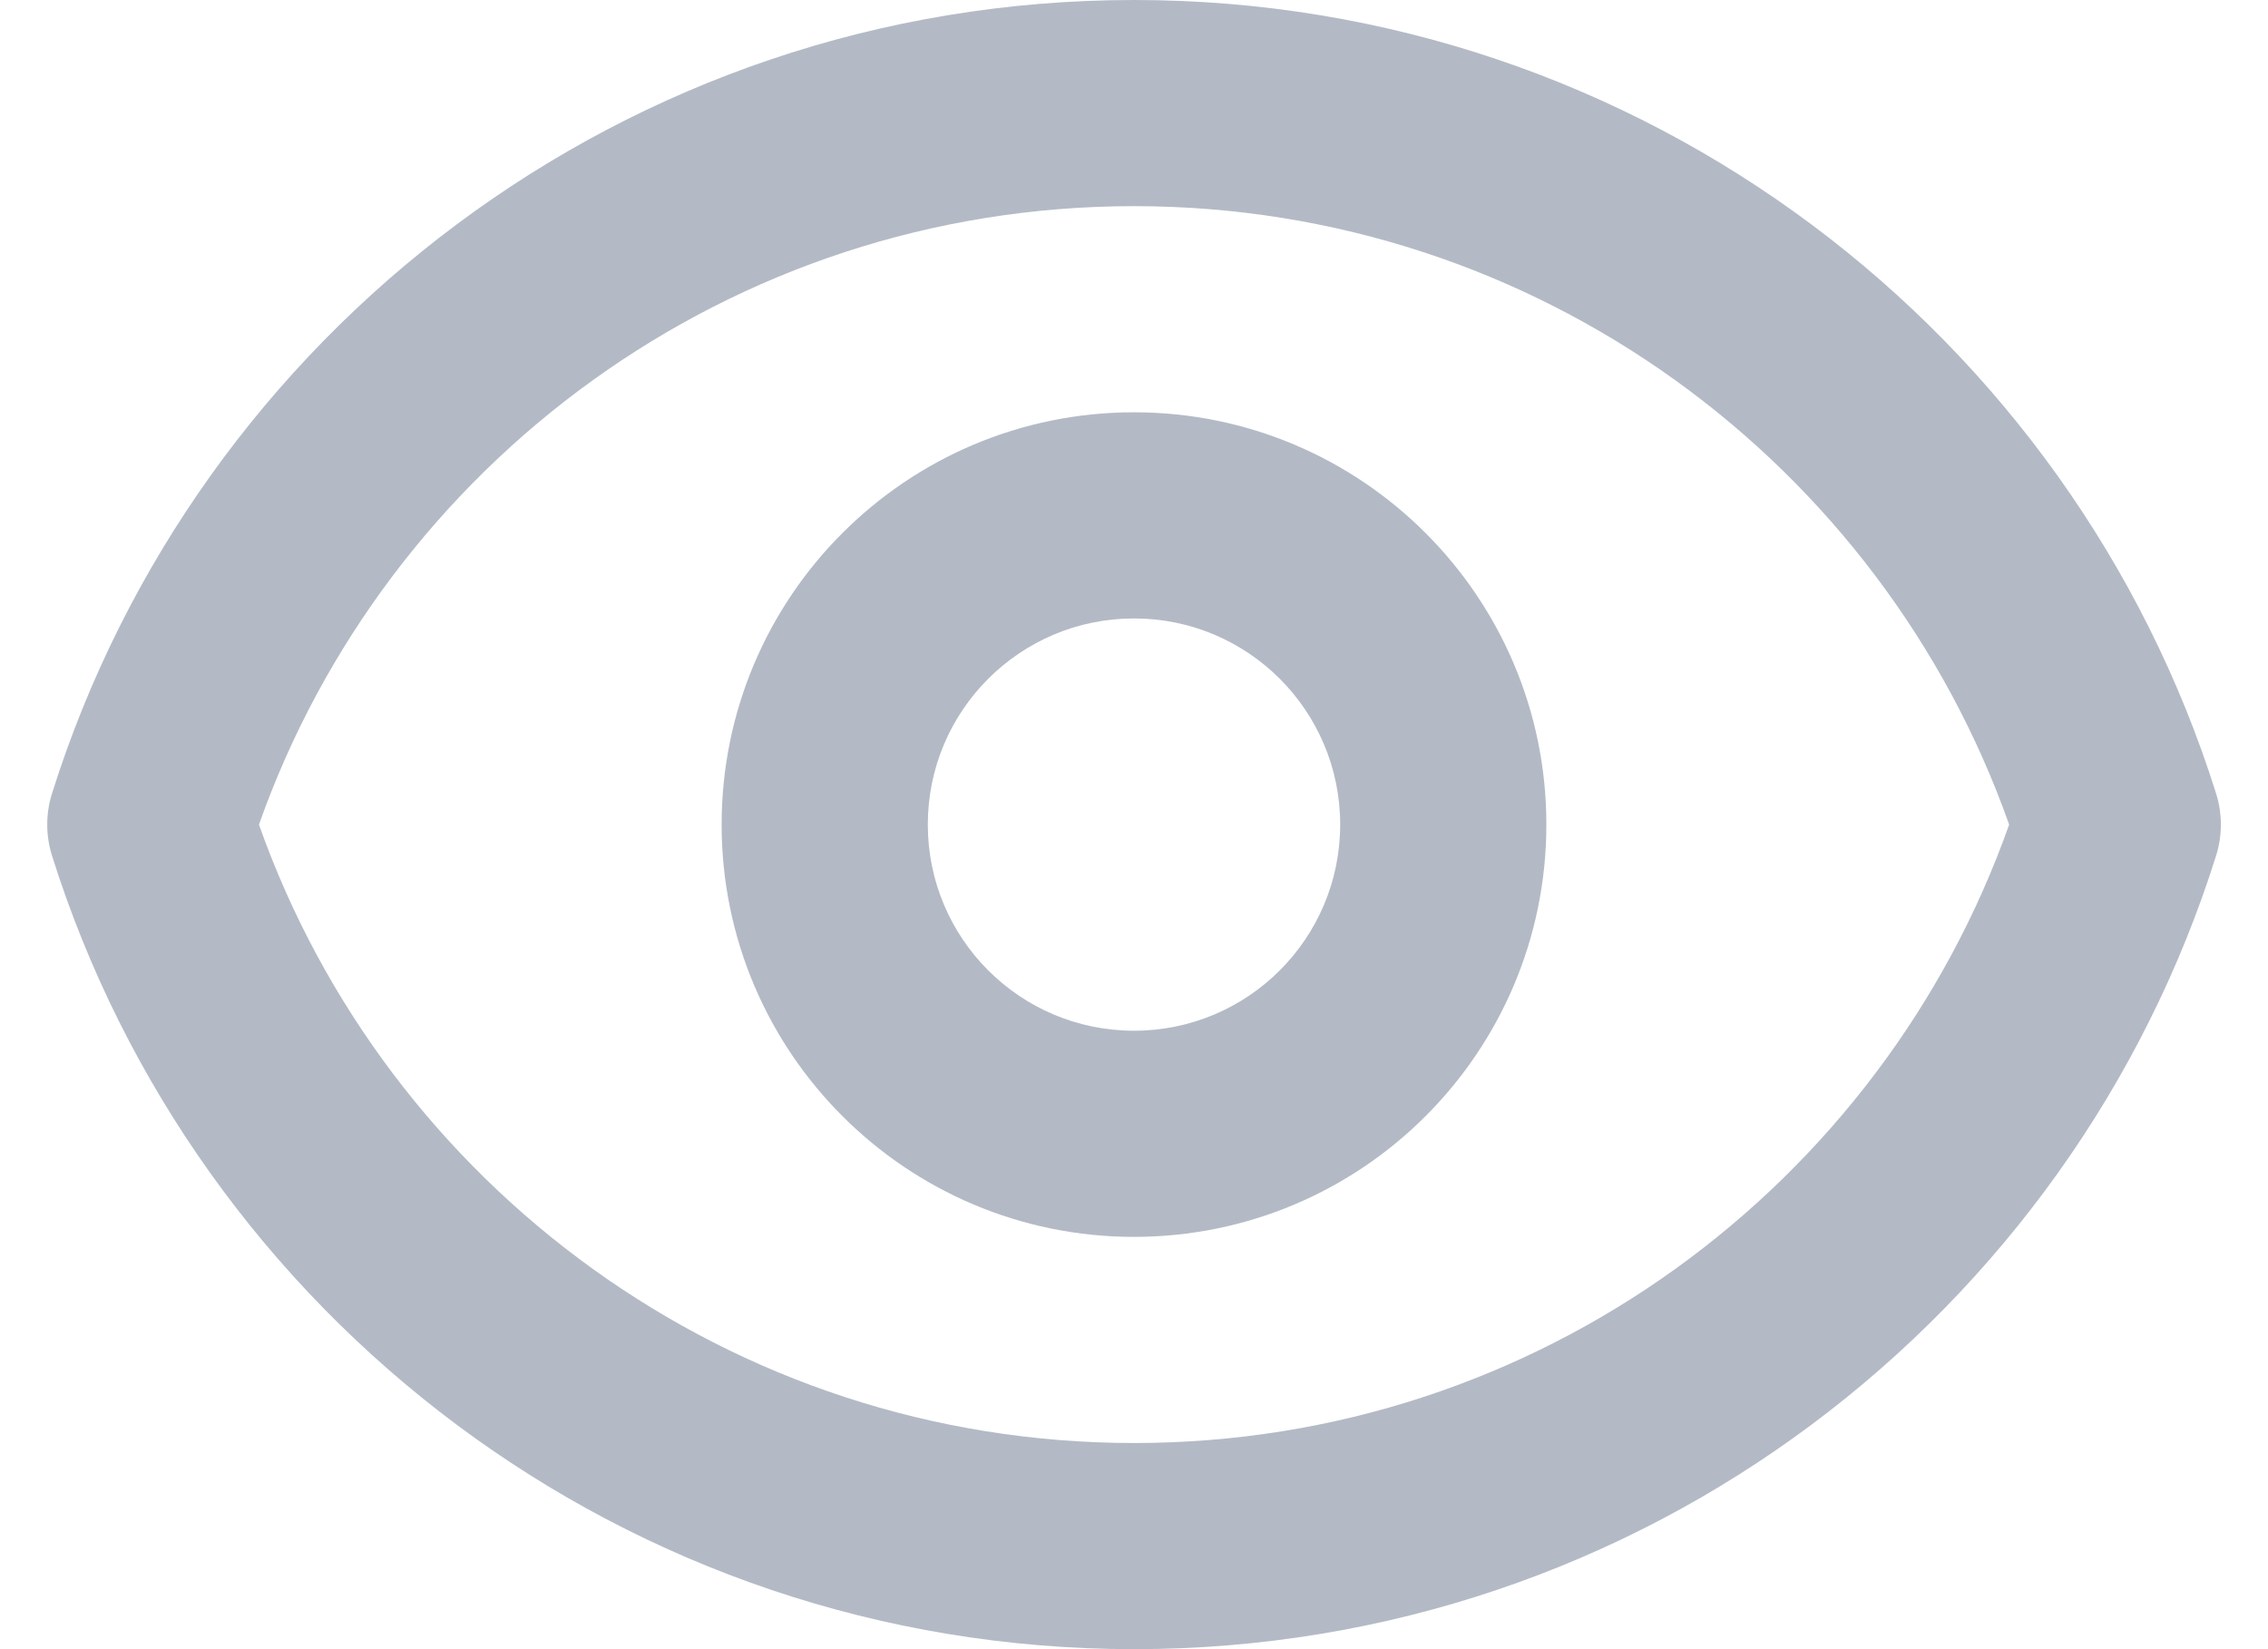 <svg width="22" height="16" viewBox="0 0 22 16" fill="none" xmlns="http://www.w3.org/2000/svg">
<path fill-rule="evenodd" clip-rule="evenodd" d="M2.512 8C3.748 11.496 7.083 14 11.001 14C14.918 14 18.253 11.497 19.489 8C18.253 4.503 14.918 2 11 2C7.083 2 3.748 4.503 2.512 8ZM0.504 7.7C1.906 3.238 6.074 0 11 0C15.927 0 20.095 3.238 21.497 7.7C21.558 7.895 21.558 8.105 21.497 8.3C20.095 12.762 15.927 16 11.001 16C6.074 16 1.906 12.761 0.504 8.3C0.443 8.105 0.443 7.895 0.504 7.7ZM11 6C9.895 6 9 6.895 9 8C9 9.105 9.895 10 11 10C12.105 10 13 9.105 13 8C13 6.895 12.105 6 11 6ZM7 8C7 5.791 8.791 4 11 4C13.209 4 15 5.791 15 8C15 10.209 13.209 12 11 12C8.791 12 7 10.209 7 8Z" fill="#B3BAC5"/>
</svg>
